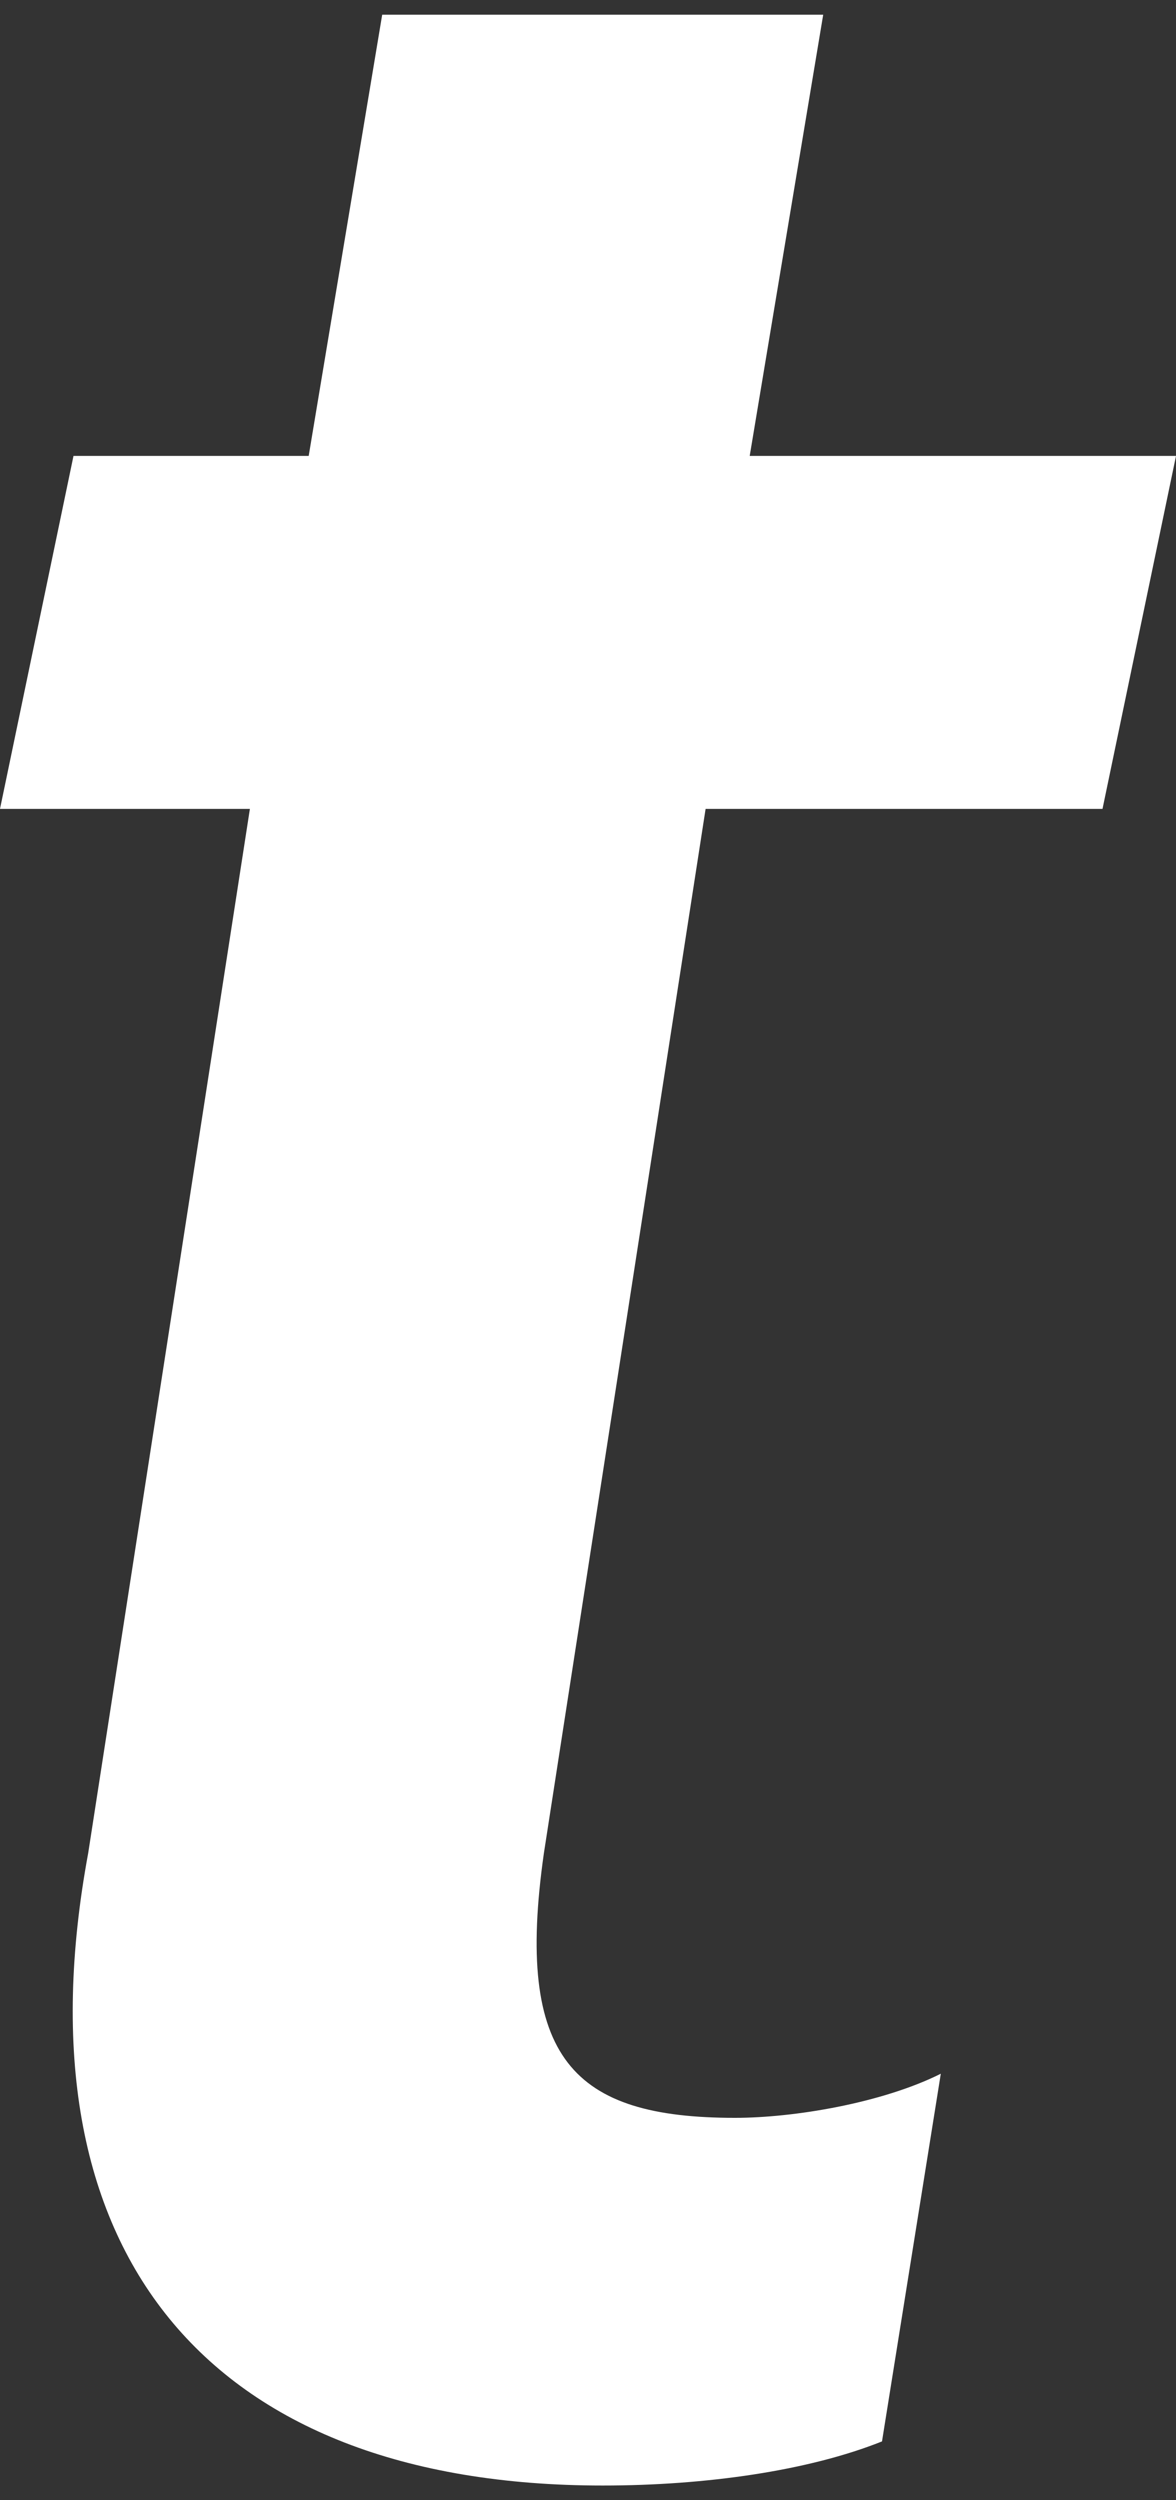 <svg id="Layer_1" xmlns="http://www.w3.org/2000/svg" viewBox="0 0 8 17"><rect x="0" y="0" width="8" height="17" fill="#333333" stroke="none"/><style>.st0{fill:#fff}</style><path class="st0" d="M4.1 16.9c.7 0 1.4-.1 1.9-.3l.4-2.5c-.4.2-1 .3-1.4.3-1.1 0-1.5-.4-1.3-1.8l1.1-7.1h2.7L8 3.1H5.1l.5-3h-3l-.5 3H.5L0 5.5h1.7L.6 12.6c-.5 2.7.8 4.3 3.5 4.3"/></svg>